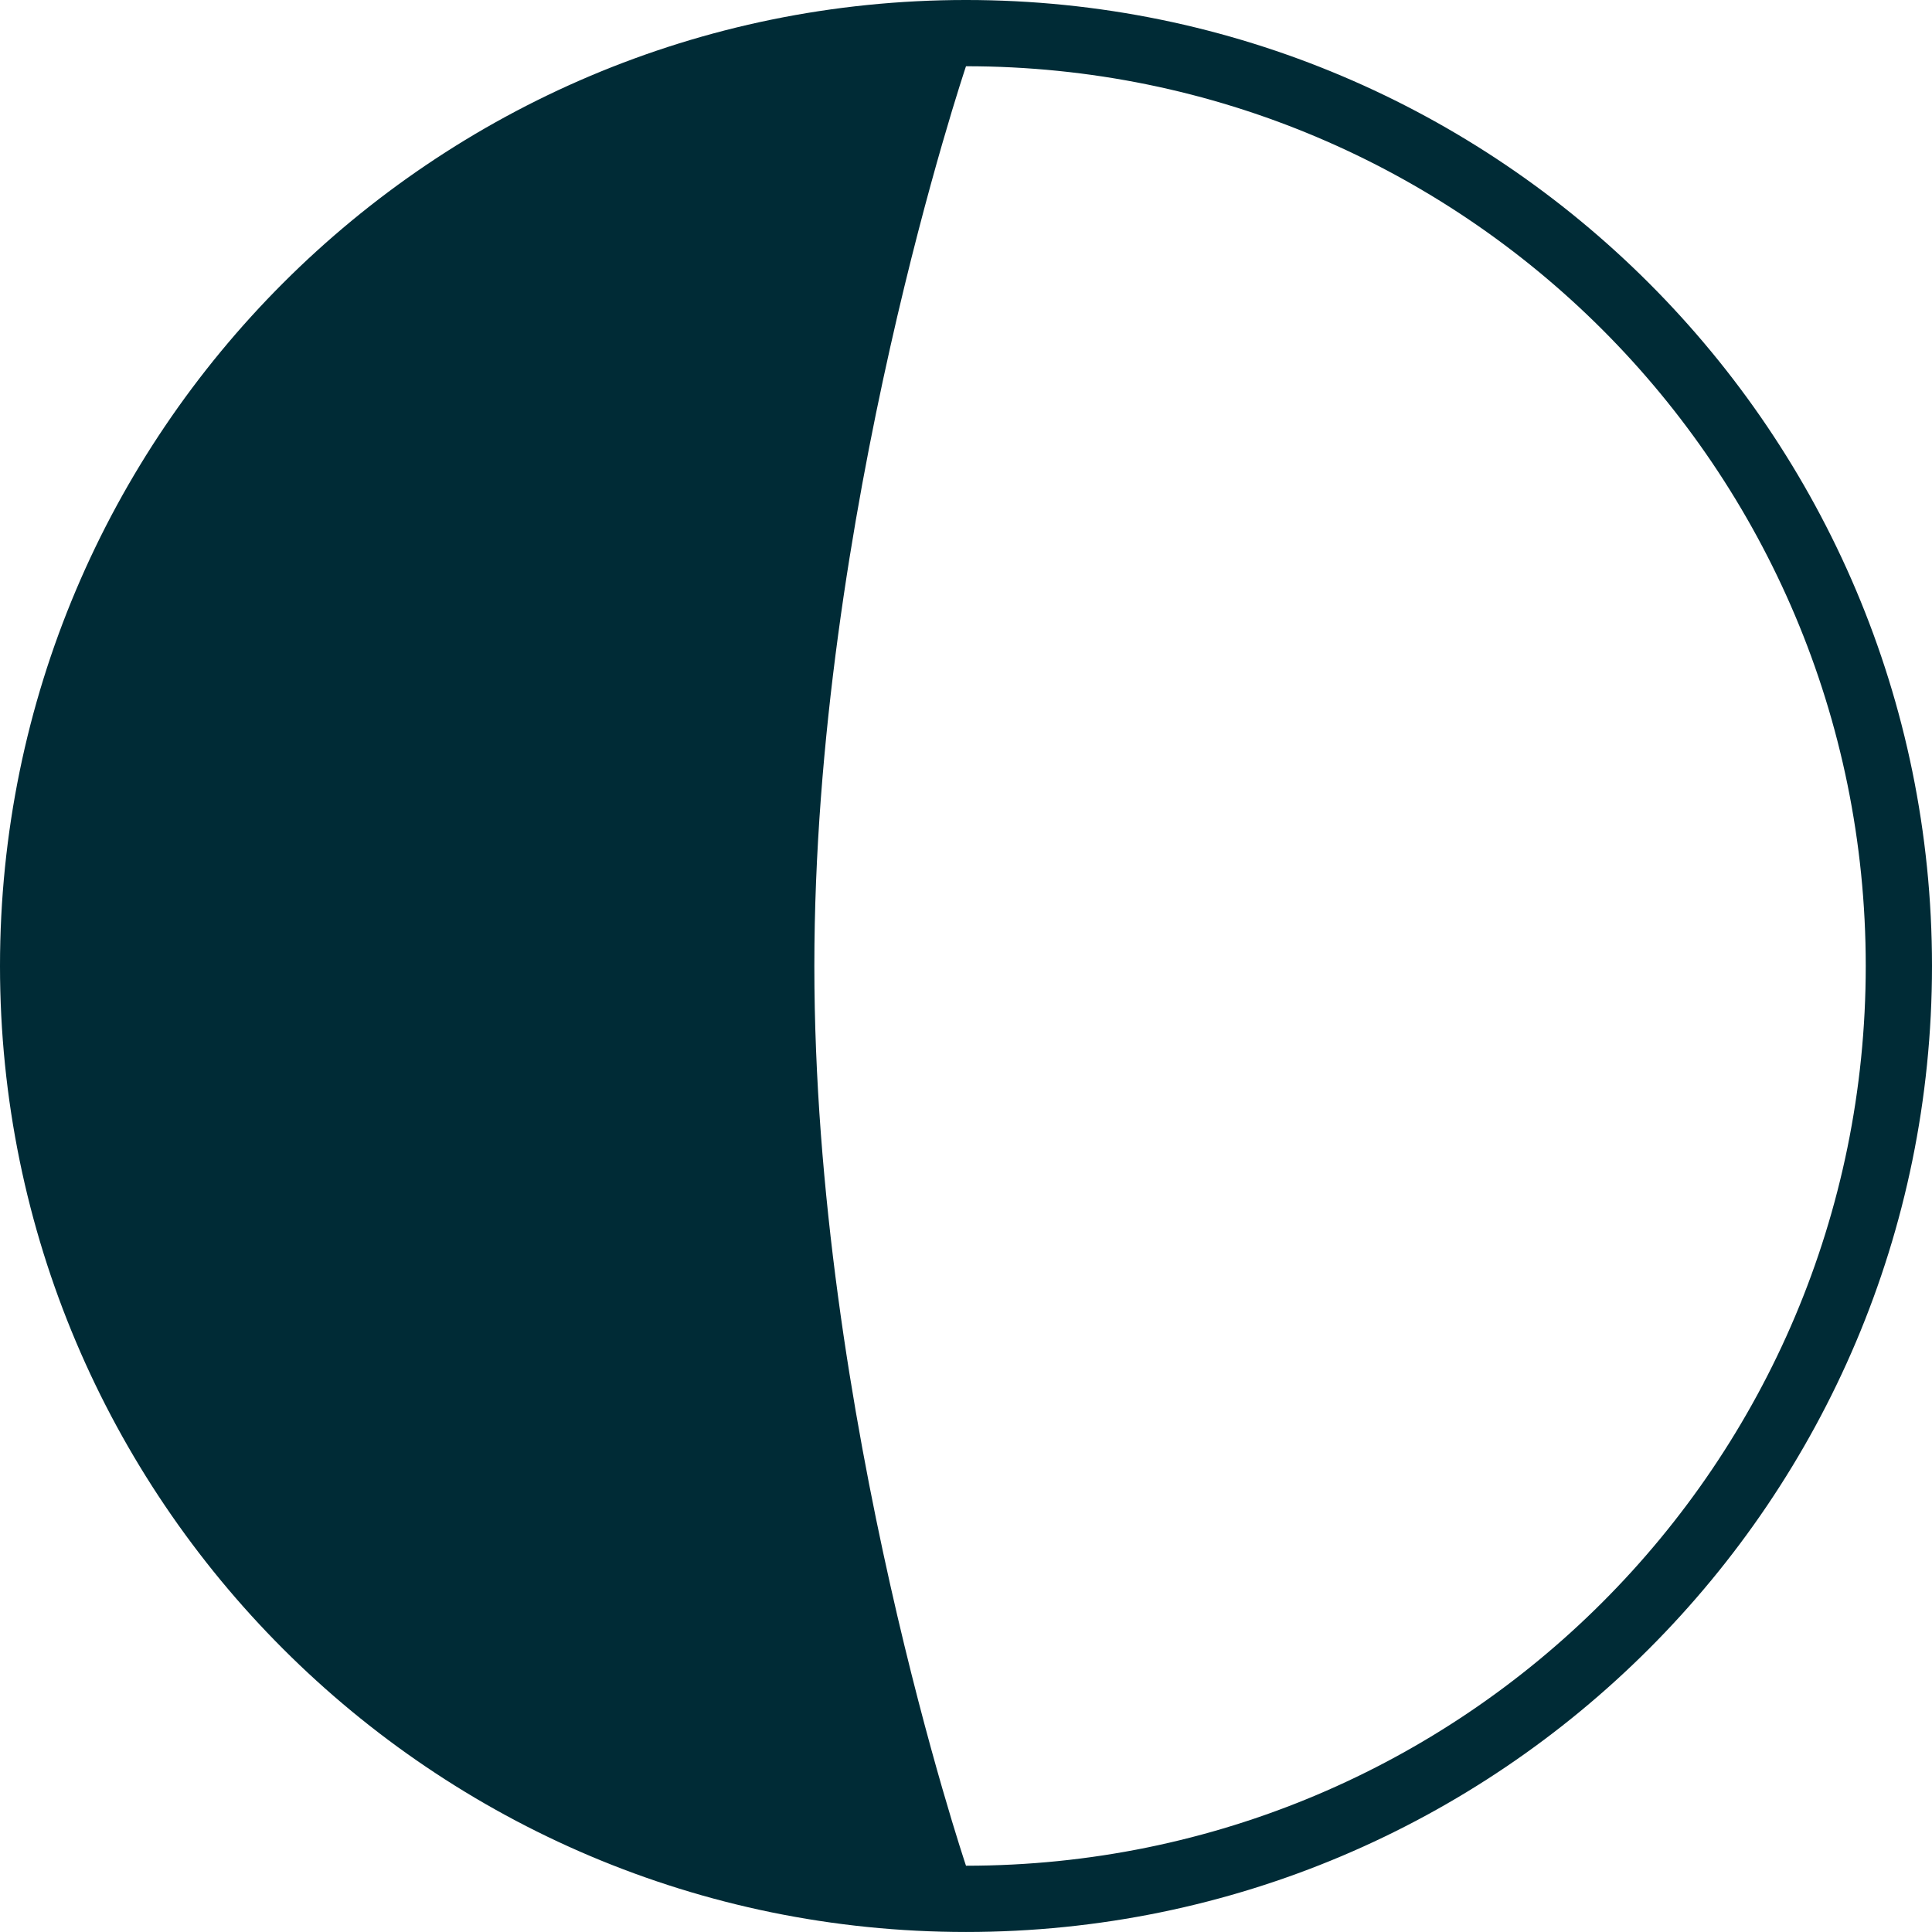 <?xml version="1.0" encoding="UTF-8" standalone="no"?>
<!-- Created with Inkscape (http://www.inkscape.org/) -->

<svg
   xmlns:dc="http://purl.org/dc/elements/1.1/"
   xmlns:cc="http://creativecommons.org/ns#"
   xmlns:rdf="http://www.w3.org/1999/02/22-rdf-syntax-ns#"
   xmlns:svg="http://www.w3.org/2000/svg"
   xmlns="http://www.w3.org/2000/svg"
   xmlns:sodipodi="http://sodipodi.sourceforge.net/DTD/sodipodi-0.dtd"
   xmlns:inkscape="http://www.inkscape.org/namespaces/inkscape"
   width="173.84"
   height="173.838"
   id="svg3541"
   version="1.1"
   inkscape:version="0.91pre2 r"
   viewBox="0 0 173.84 173.838"
   sodipodi:docname="moon-waxing.svg">
  <defs
     id="defs3543" />
  <sodipodi:namedview
     id="base"
     pagecolor="#ffffff"
     bordercolor="#666666"
     borderopacity="1.0"
     inkscape:pageopacity="0.0"
     inkscape:pageshadow="2"
     inkscape:zoom="0.35"
     inkscape:cx="247.63435"
     inkscape:cy="-53.081053"
     inkscape:document-units="px"
     inkscape:current-layer="layer1"
     showgrid="false"
     fit-margin-top="0"
     fit-margin-left="0"
     fit-margin-right="0"
     fit-margin-bottom="0"
     inkscape:window-width="1364"
     inkscape:window-height="747"
     inkscape:window-x="0"
     inkscape:window-y="19"
     inkscape:window-maximized="1" />
  <g
     inkscape:label="Layer 1"
     inkscape:groupmode="layer"
     id="layer1"
     transform="translate(-127.366,-305.443)">
    <path
       sodipodi:nodetypes="sssssccccc"
       inkscape:connector-curvature="0"
       id="path3363"
       d="m 214.286,479.281 c 47.969,0 86.92,-38.951 86.92,-86.92 0,-47.969 -38.951,-86.918 -86.92,-86.918 -47.969,0 -86.92,38.949 -86.92,86.918 0,47.969 38.951,86.92 86.92,86.92 z m -3.6e-4,-5.961 c 0,0 -13.645,-40.479 -13.645,-80.958 5e-5,-40.479 13.645,-80.958 13.645,-80.958 44.747,0 80.959,36.21 80.959,80.957 0,44.747 -36.212,80.959 -80.959,80.959 z"
       style="color:#000000;font-style:normal;font-variant:normal;font-weight:normal;font-stretch:normal;font-size:medium;line-height:normal;font-family:sans-serif;text-indent:0;text-align:start;text-decoration:none;text-decoration-line:none;text-decoration-style:solid;text-decoration-color:#000000;letter-spacing:normal;word-spacing:normal;text-transform:none;direction:ltr;block-progression:tb;writing-mode:lr-tb;baseline-shift:baseline;text-anchor:start;white-space:normal;clip-rule:nonzero;display:inline;overflow:visible;visibility:visible;opacity:1;isolation:auto;mix-blend-mode:normal;color-interpolation:sRGB;color-interpolation-filters:linearRGB;solid-color:#000000;solid-opacity:1;fill:#002b36;fill-opacity:1;fill-rule:nonzero;stroke:none;stroke-width:5.961;stroke-linecap:butt;stroke-linejoin:miter;stroke-miterlimit:3;stroke-dasharray:none;stroke-dashoffset:0;stroke-opacity:1;color-rendering:auto;image-rendering:auto;shape-rendering:auto;text-rendering:auto;enable-background:accumulate" />
  </g>
</svg>
